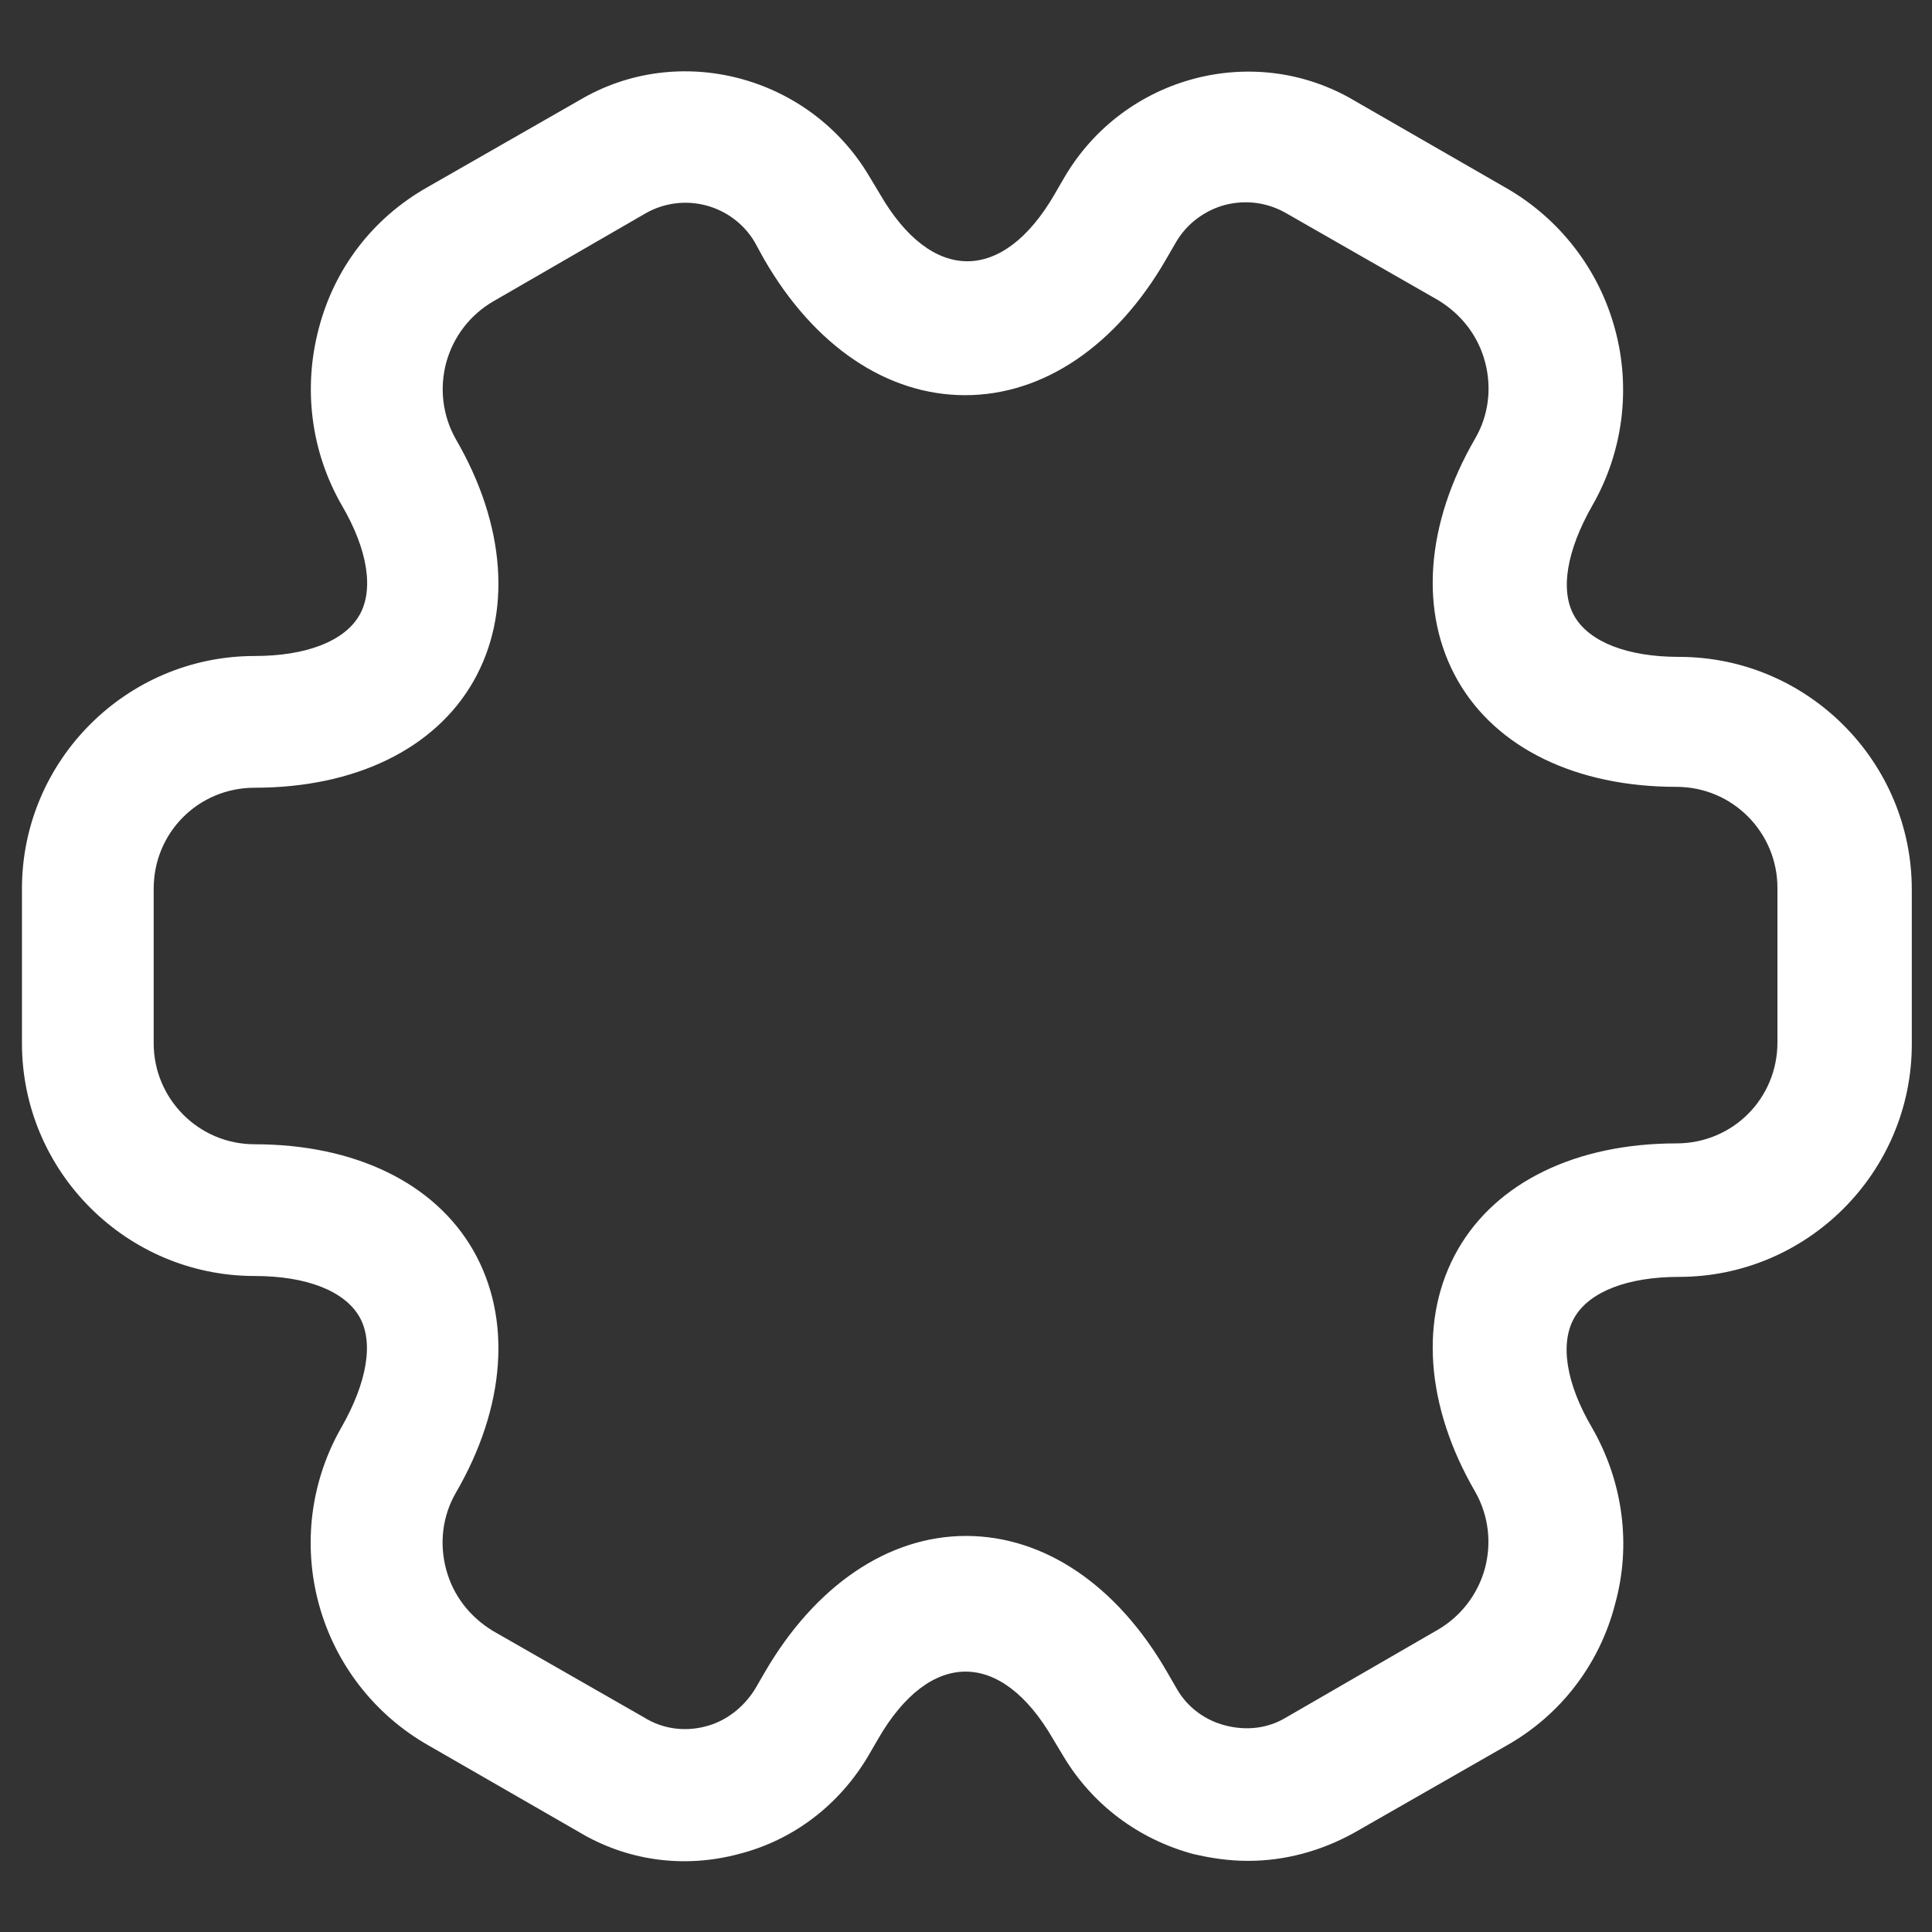 <?xml version="1.0" encoding="UTF-8" standalone="no"?><svg width='22' height='22' viewBox='0 0 22 22' fill='none' xmlns='http://www.w3.org/2000/svg'>
<rect x="0" y="0" width="22" height="22" fill="#333333" stroke="none"/>
<path d='M14.21 21.19C14 21.19 13.79 21.16 13.58 21.11C12.96 20.94 12.44 20.55 12.11 20L11.99 19.8C11.4 18.78 10.59 18.78 10 19.8L9.89 19.99C9.56 20.55 9.04 20.95 8.42 21.11C7.79 21.28 7.14 21.19 6.59 20.86L4.87 19.87C4.568 19.697 4.303 19.466 4.09 19.19C3.877 18.914 3.721 18.599 3.63 18.263C3.539 17.927 3.515 17.576 3.559 17.23C3.604 16.885 3.716 16.552 3.89 16.25C4.18 15.74 4.26 15.28 4.09 14.99C3.92 14.7 3.49 14.53 2.9 14.53C1.44 14.53 0.25 13.34 0.25 11.88V10.12C0.25 8.66 1.44 7.47 2.9 7.47C3.49 7.47 3.92 7.3 4.09 7.01C4.26 6.72 4.19 6.26 3.89 5.75C3.54 5.14 3.45 4.42 3.63 3.74C3.81 3.05 4.25 2.48 4.87 2.13L6.6 1.14C7.73 0.47 9.22 0.86 9.9 2.01L10.02 2.21C10.61 3.23 11.42 3.23 12.01 2.21L12.12 2.02C12.8 0.86 14.29 0.47 15.43 1.15L17.15 2.14C17.452 2.313 17.717 2.544 17.93 2.82C18.143 3.095 18.299 3.41 18.39 3.747C18.482 4.083 18.505 4.434 18.461 4.779C18.416 5.125 18.304 5.458 18.13 5.76C17.84 6.27 17.76 6.73 17.93 7.02C18.1 7.31 18.53 7.48 19.12 7.48C20.58 7.48 21.77 8.67 21.77 10.13V11.89C21.77 13.35 20.58 14.54 19.12 14.54C18.53 14.54 18.1 14.71 17.93 15C17.76 15.29 17.83 15.75 18.13 16.26C18.48 16.87 18.58 17.59 18.39 18.27C18.303 18.608 18.148 18.925 17.935 19.202C17.722 19.479 17.455 19.709 17.15 19.88L15.42 20.87C15.04 21.08 14.63 21.19 14.21 21.19ZM11 17.49C11.89 17.49 12.72 18.05 13.29 19.04L13.4 19.23C13.52 19.44 13.72 19.59 13.96 19.65C14.2 19.71 14.44 19.68 14.64 19.56L16.37 18.56C16.634 18.407 16.827 18.157 16.908 17.863C16.988 17.569 16.95 17.255 16.8 16.99C16.23 16.01 16.16 15 16.6 14.23C17.04 13.46 17.95 13.02 19.09 13.02C19.73 13.02 20.24 12.51 20.24 11.87V10.11C20.24 9.48 19.73 8.96 19.09 8.96C17.95 8.96 17.04 8.52 16.6 7.75C16.16 6.98 16.23 5.97 16.8 4.99C16.95 4.73 16.99 4.42 16.91 4.12C16.83 3.82 16.64 3.58 16.38 3.42L14.65 2.43C14.546 2.369 14.43 2.329 14.31 2.312C14.191 2.296 14.069 2.303 13.951 2.333C13.835 2.364 13.725 2.418 13.628 2.491C13.532 2.564 13.451 2.655 13.39 2.76L13.28 2.95C12.71 3.94 11.88 4.5 10.99 4.5C10.1 4.5 9.27 3.94 8.7 2.95L8.59 2.75C8.466 2.545 8.267 2.398 8.035 2.338C7.803 2.278 7.558 2.311 7.35 2.43L5.62 3.43C5.356 3.582 5.163 3.832 5.082 4.126C5.002 4.42 5.04 4.734 5.19 5C5.76 5.98 5.83 6.99 5.39 7.76C4.95 8.53 4.04 8.97 2.9 8.97C2.26 8.97 1.75 9.48 1.75 10.12V11.88C1.75 12.51 2.26 13.03 2.9 13.03C4.04 13.03 4.95 13.47 5.39 14.24C5.83 15.01 5.76 16.02 5.19 17C5.04 17.26 5 17.57 5.08 17.87C5.16 18.17 5.35 18.41 5.61 18.57L7.34 19.56C7.55 19.69 7.8 19.72 8.03 19.66C8.27 19.6 8.47 19.44 8.6 19.23L8.71 19.04C9.28 18.06 10.11 17.49 11 17.49Z' fill='white'/>
</svg>
